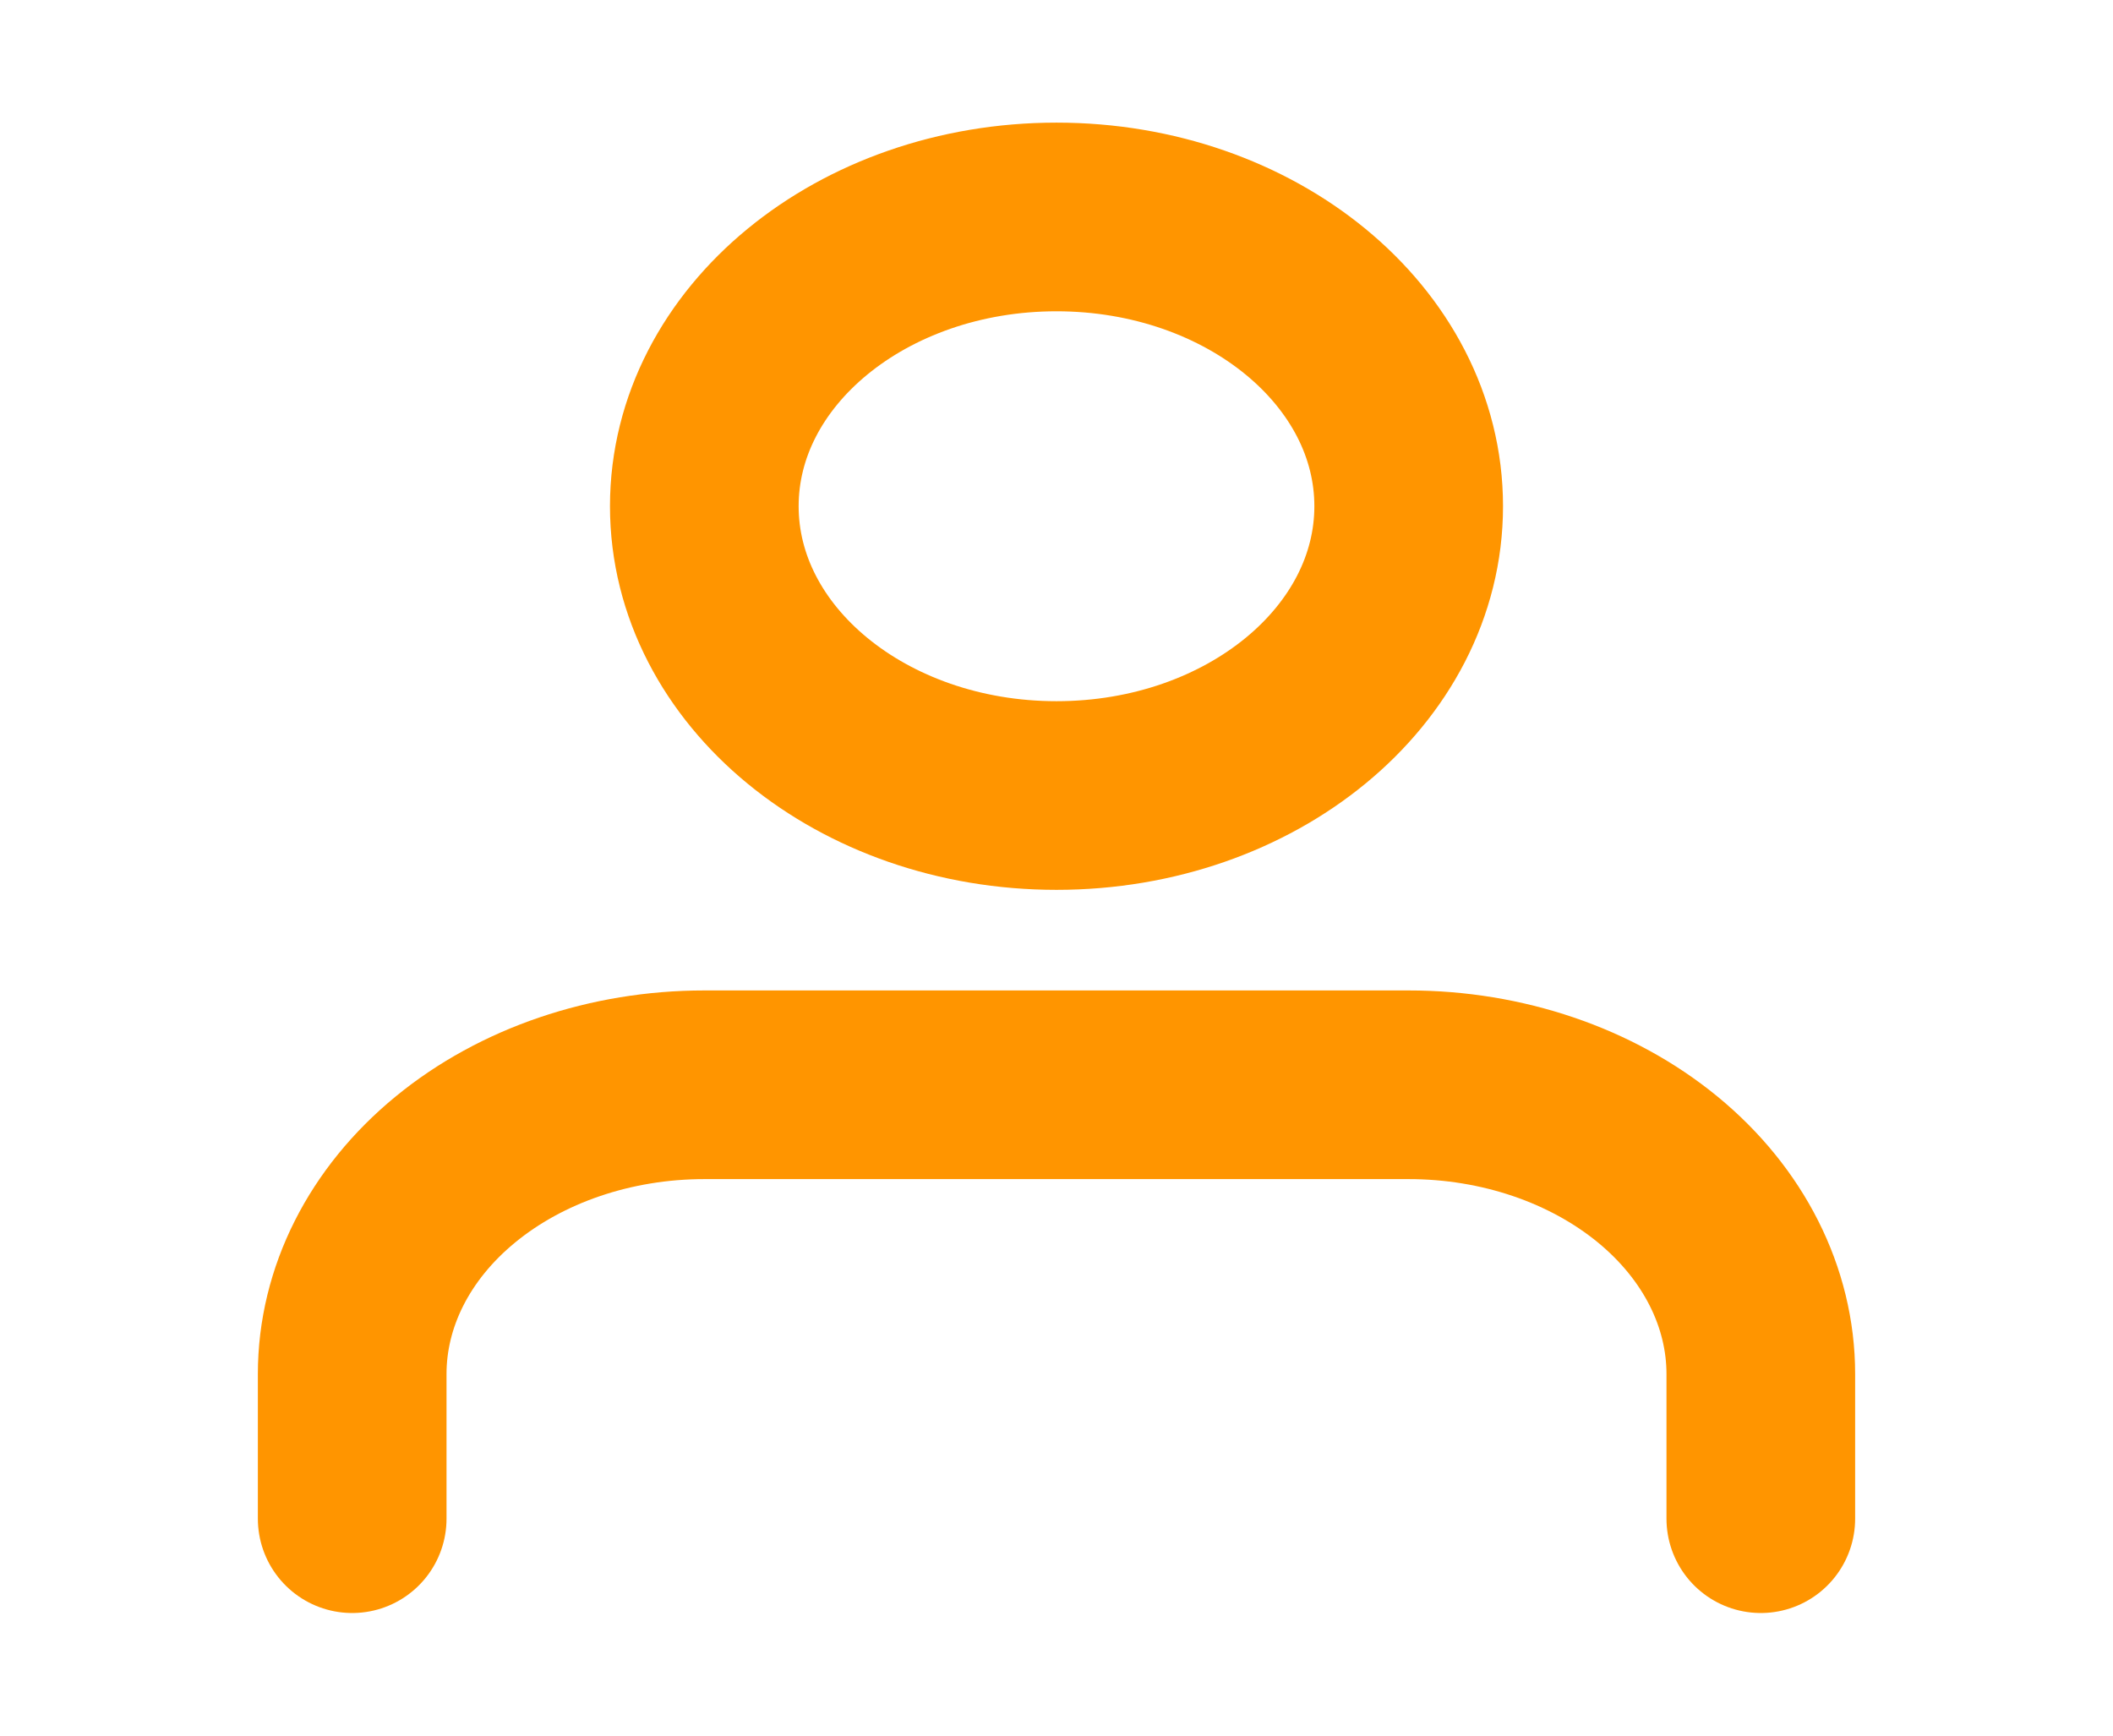 <?xml version="1.0" encoding="UTF-8" standalone="no"?><svg width='28' height='23' viewBox='0 0 28 23' fill='none' xmlns='http://www.w3.org/2000/svg'>
<path d='M23.333 20.125V18.208C23.333 17.192 22.842 16.217 21.967 15.498C21.091 14.779 19.904 14.375 18.667 14.375H9.333C8.096 14.375 6.909 14.779 6.034 15.498C5.158 16.217 4.667 17.192 4.667 18.208V20.125M18.667 6.708C18.667 8.825 16.577 10.542 14 10.542C11.423 10.542 9.333 8.825 9.333 6.708C9.333 4.591 11.423 2.875 14 2.875C16.577 2.875 18.667 4.591 18.667 6.708Z' stroke='#FF9500' stroke-width='2.5' stroke-linecap='round' stroke-linejoin='round'/>
</svg>
